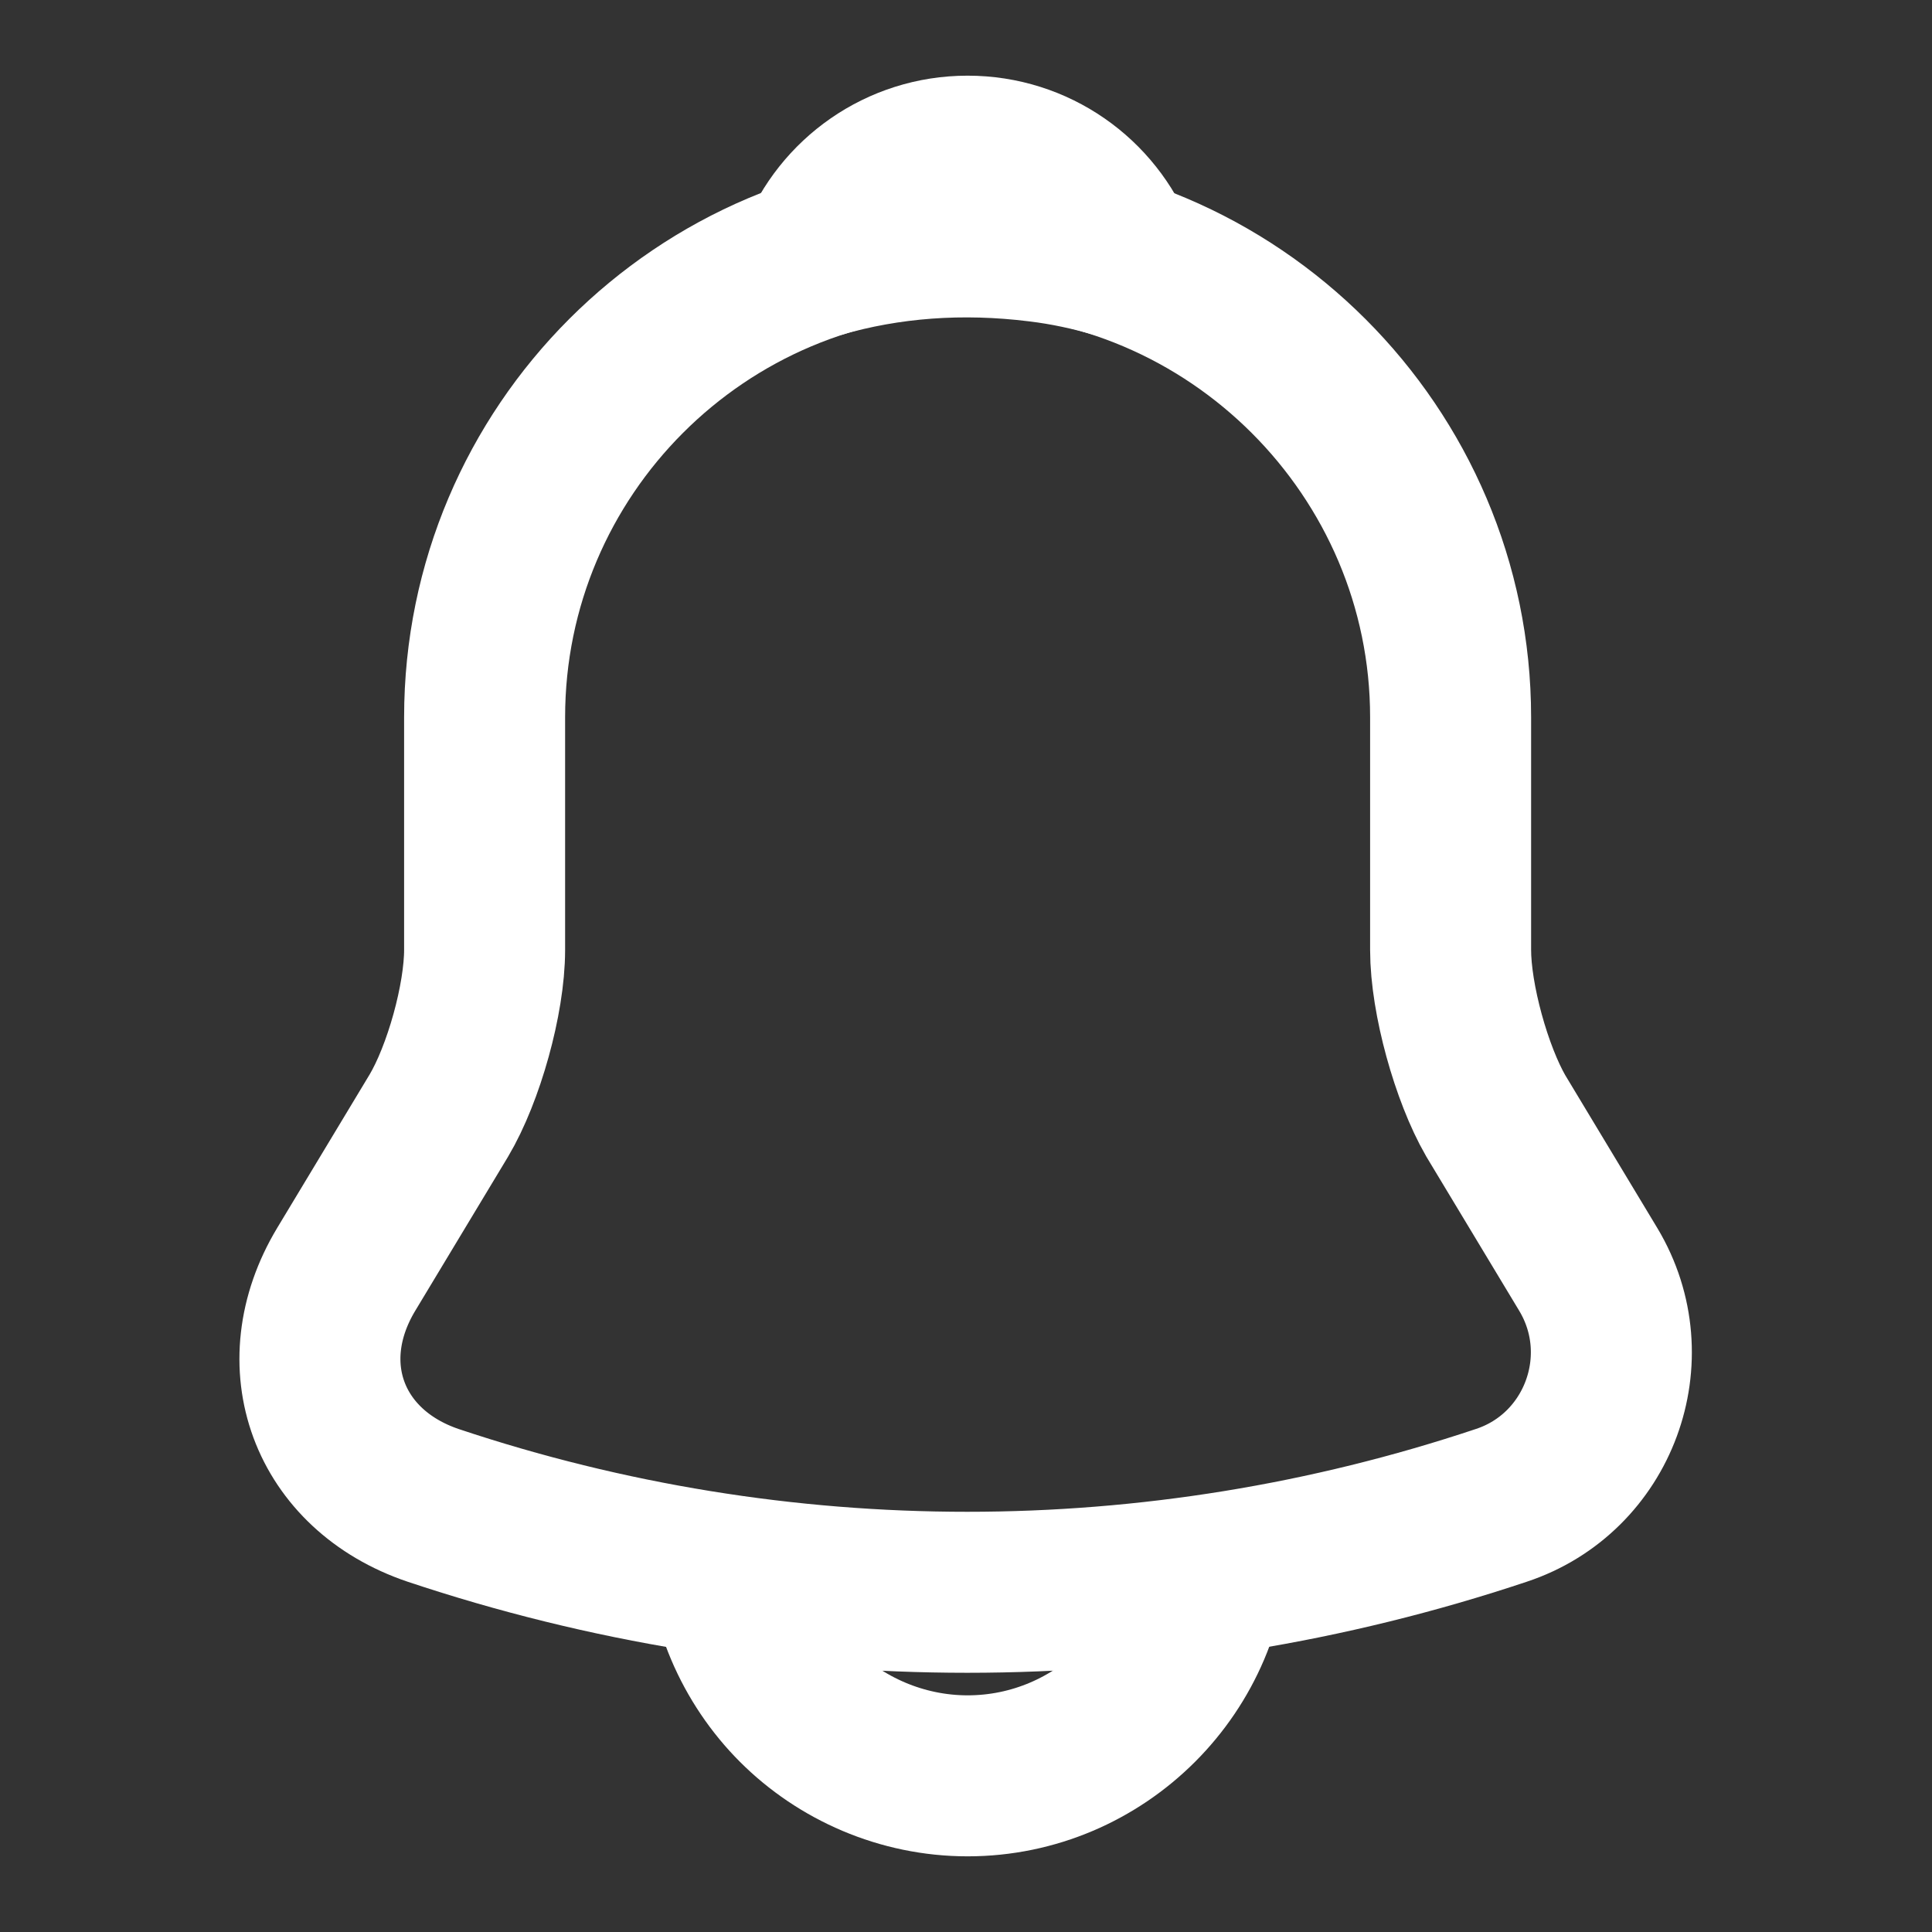 <svg width="30" height="30" viewBox="0 0 30 30" fill="none" xmlns="http://www.w3.org/2000/svg">
<rect x="0" y="0" width="30" height="30" fill="#333333" stroke="none"/>
<path d="M15.025 3.638C10.888 3.638 7.525 7 7.525 11.137V14.75C7.525 15.512 7.2 16.675 6.813 17.325L5.375 19.712C4.488 21.188 5.1 22.825 6.725 23.375C12.113 25.175 17.925 25.175 23.313 23.375C24.825 22.875 25.488 21.087 24.663 19.712L23.225 17.325C22.85 16.675 22.525 15.512 22.525 14.75V11.137C22.525 7.013 19.15 3.638 15.025 3.638Z" stroke="white" stroke-width="2.5" stroke-miterlimit="10" stroke-linecap="round"/>
<path d="M17.337 4C16.95 3.887 16.55 3.8 16.137 3.75C14.937 3.6 13.787 3.687 12.712 4C13.075 3.075 13.975 2.425 15.025 2.425C16.075 2.425 16.975 3.075 17.337 4Z" stroke="white" stroke-width="2.5" stroke-miterlimit="10" stroke-linecap="round" stroke-linejoin="round"/>
<path d="M18.775 23.825C18.775 25.887 17.087 27.575 15.025 27.575C14 27.575 13.05 27.15 12.375 26.475C11.7 25.8 11.275 24.85 11.275 23.825" stroke="white" stroke-width="2.5" stroke-miterlimit="10"/>
</svg>
